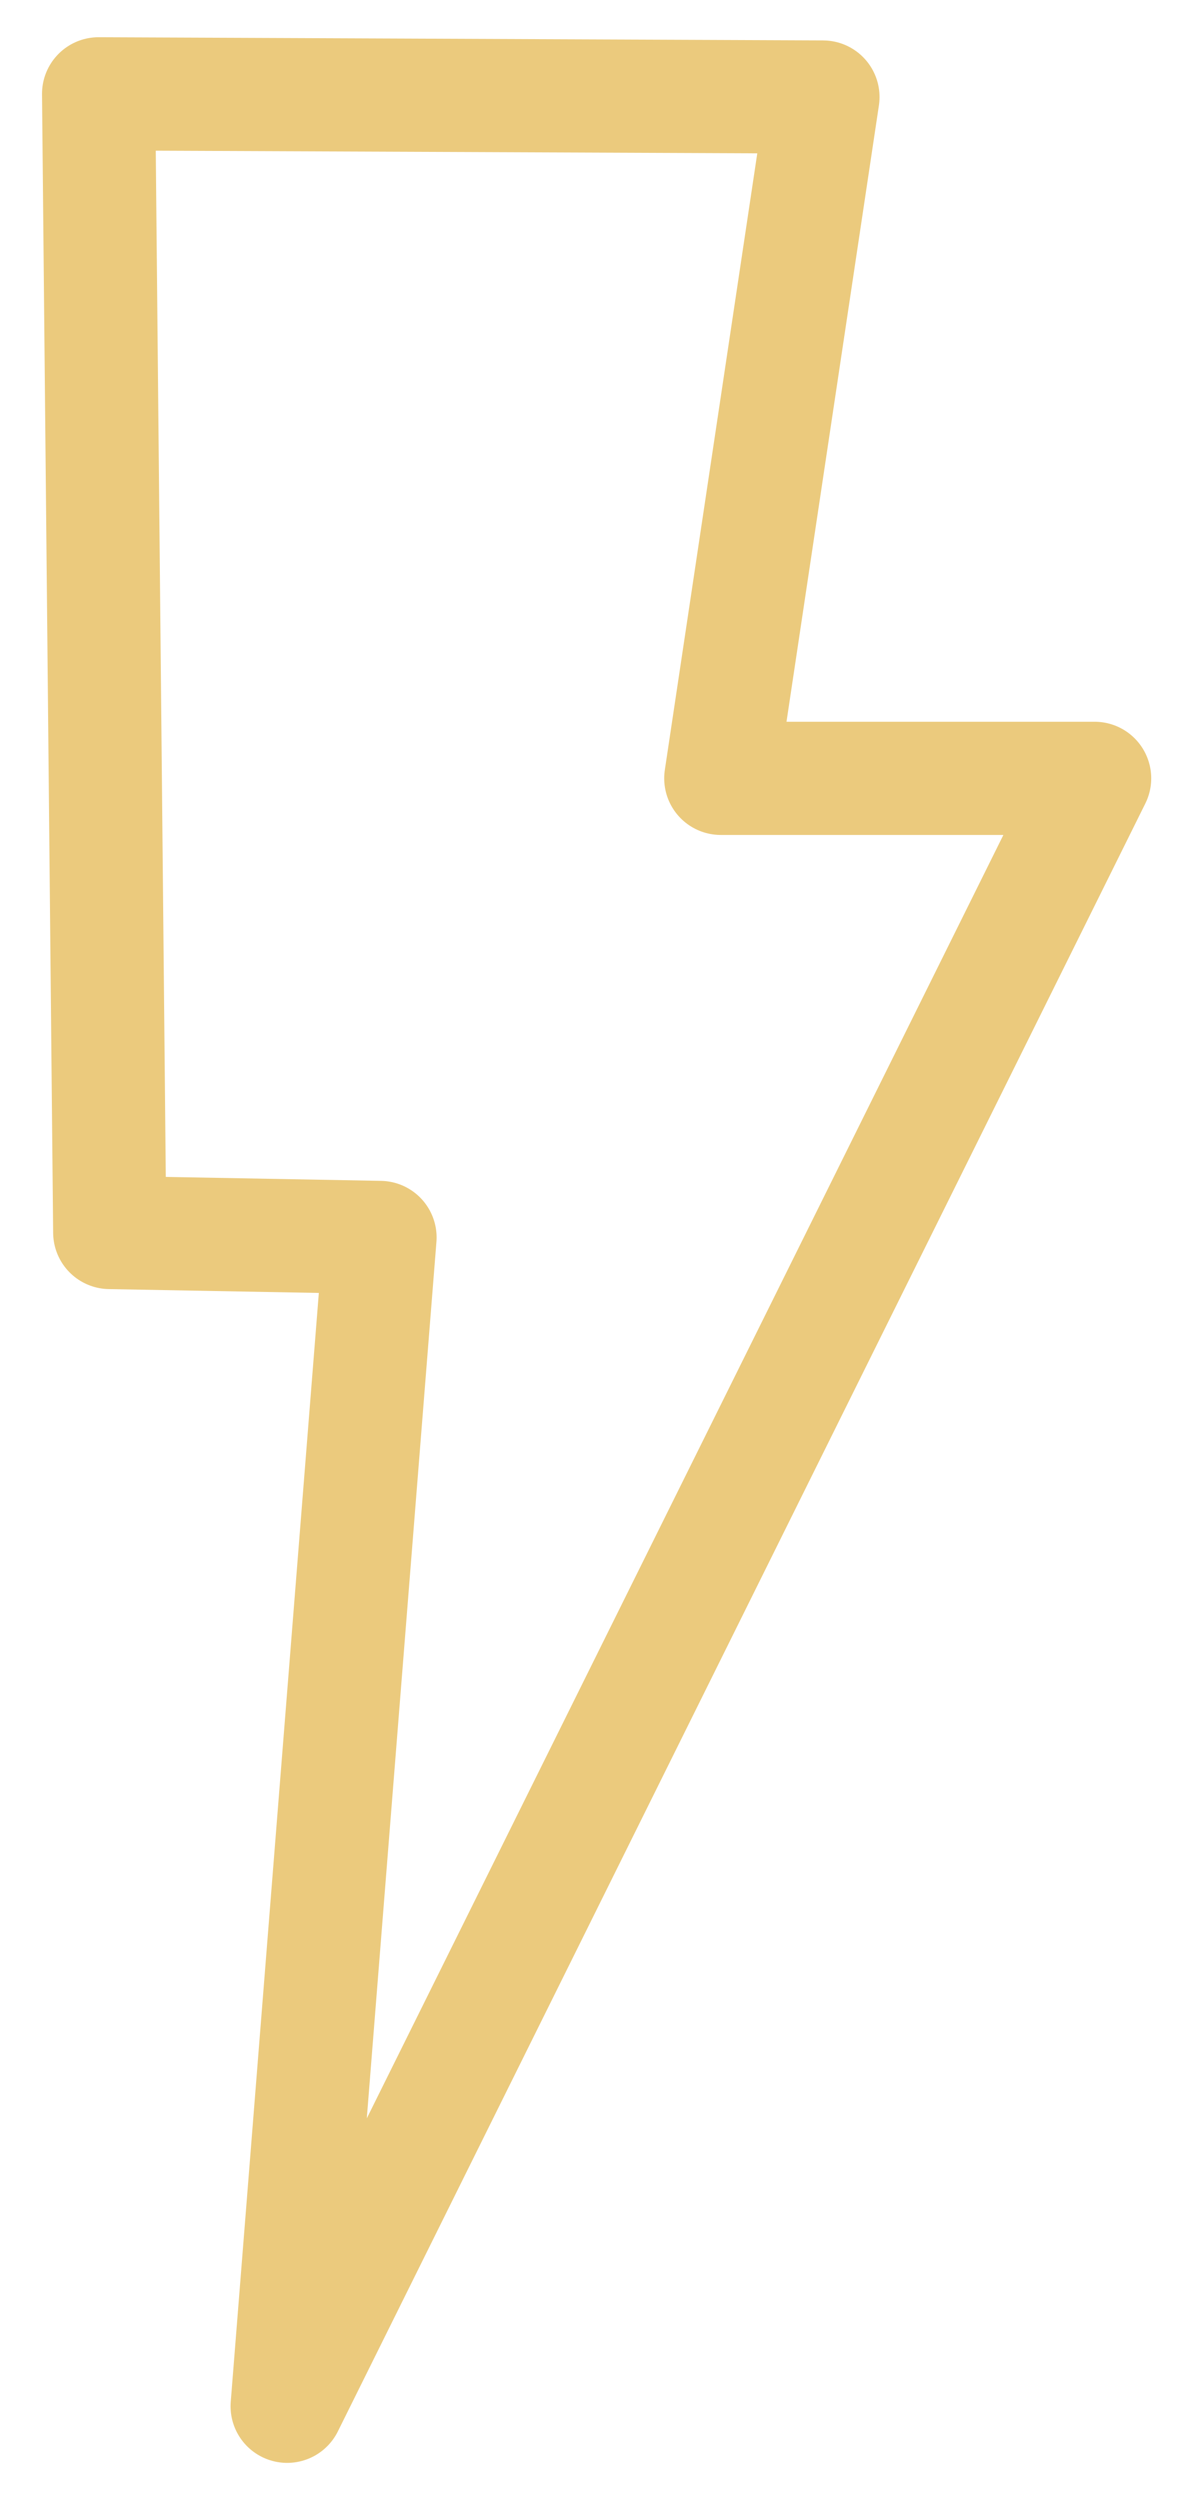 <?xml version="1.0" encoding="UTF-8" standalone="no"?>
<svg width="25px" height="53px" viewBox="0 0 25 53" version="1.1" xmlns="http://www.w3.org/2000/svg" xmlns:xlink="http://www.w3.org/1999/xlink" xmlns:sketch="http://www.bohemiancoding.com/sketch/ns">
    <!-- Generator: Sketch 3.5.2 (25235) - http://www.bohemiancoding.com/sketch -->
    <title>Bold</title>
    <desc>Created with Sketch.</desc>
    <defs></defs>
    <g id="Page-1" stroke="none" stroke-width="1" fill="none" fill-rule="evenodd" sketch:type="MSPage">
        <g id="Artboard-1" sketch:type="MSArtboardGroup" transform="translate(-664, -183)" stroke="#EBCA7D" stroke-width="2.4" stroke-linecap="round" stroke-linejoin="round">
            <g id="Group" sketch:type="MSLayerGroup" transform="translate(461, 174)">
                <g id="Page-1" transform="translate(6, 0)" sketch:type="MSShapeGroup">
                    <path d="M214.45,11.057 L212.284,25.501 L220.211,25.501 L203.089,60.013 L205.058,35.234 L199.327,35.129 L199.091,10.989 L214.45,11.057 L214.45,11.057 Z" id="Bold"></path>
                </g>
            </g>
        </g>
    </g>
</svg>